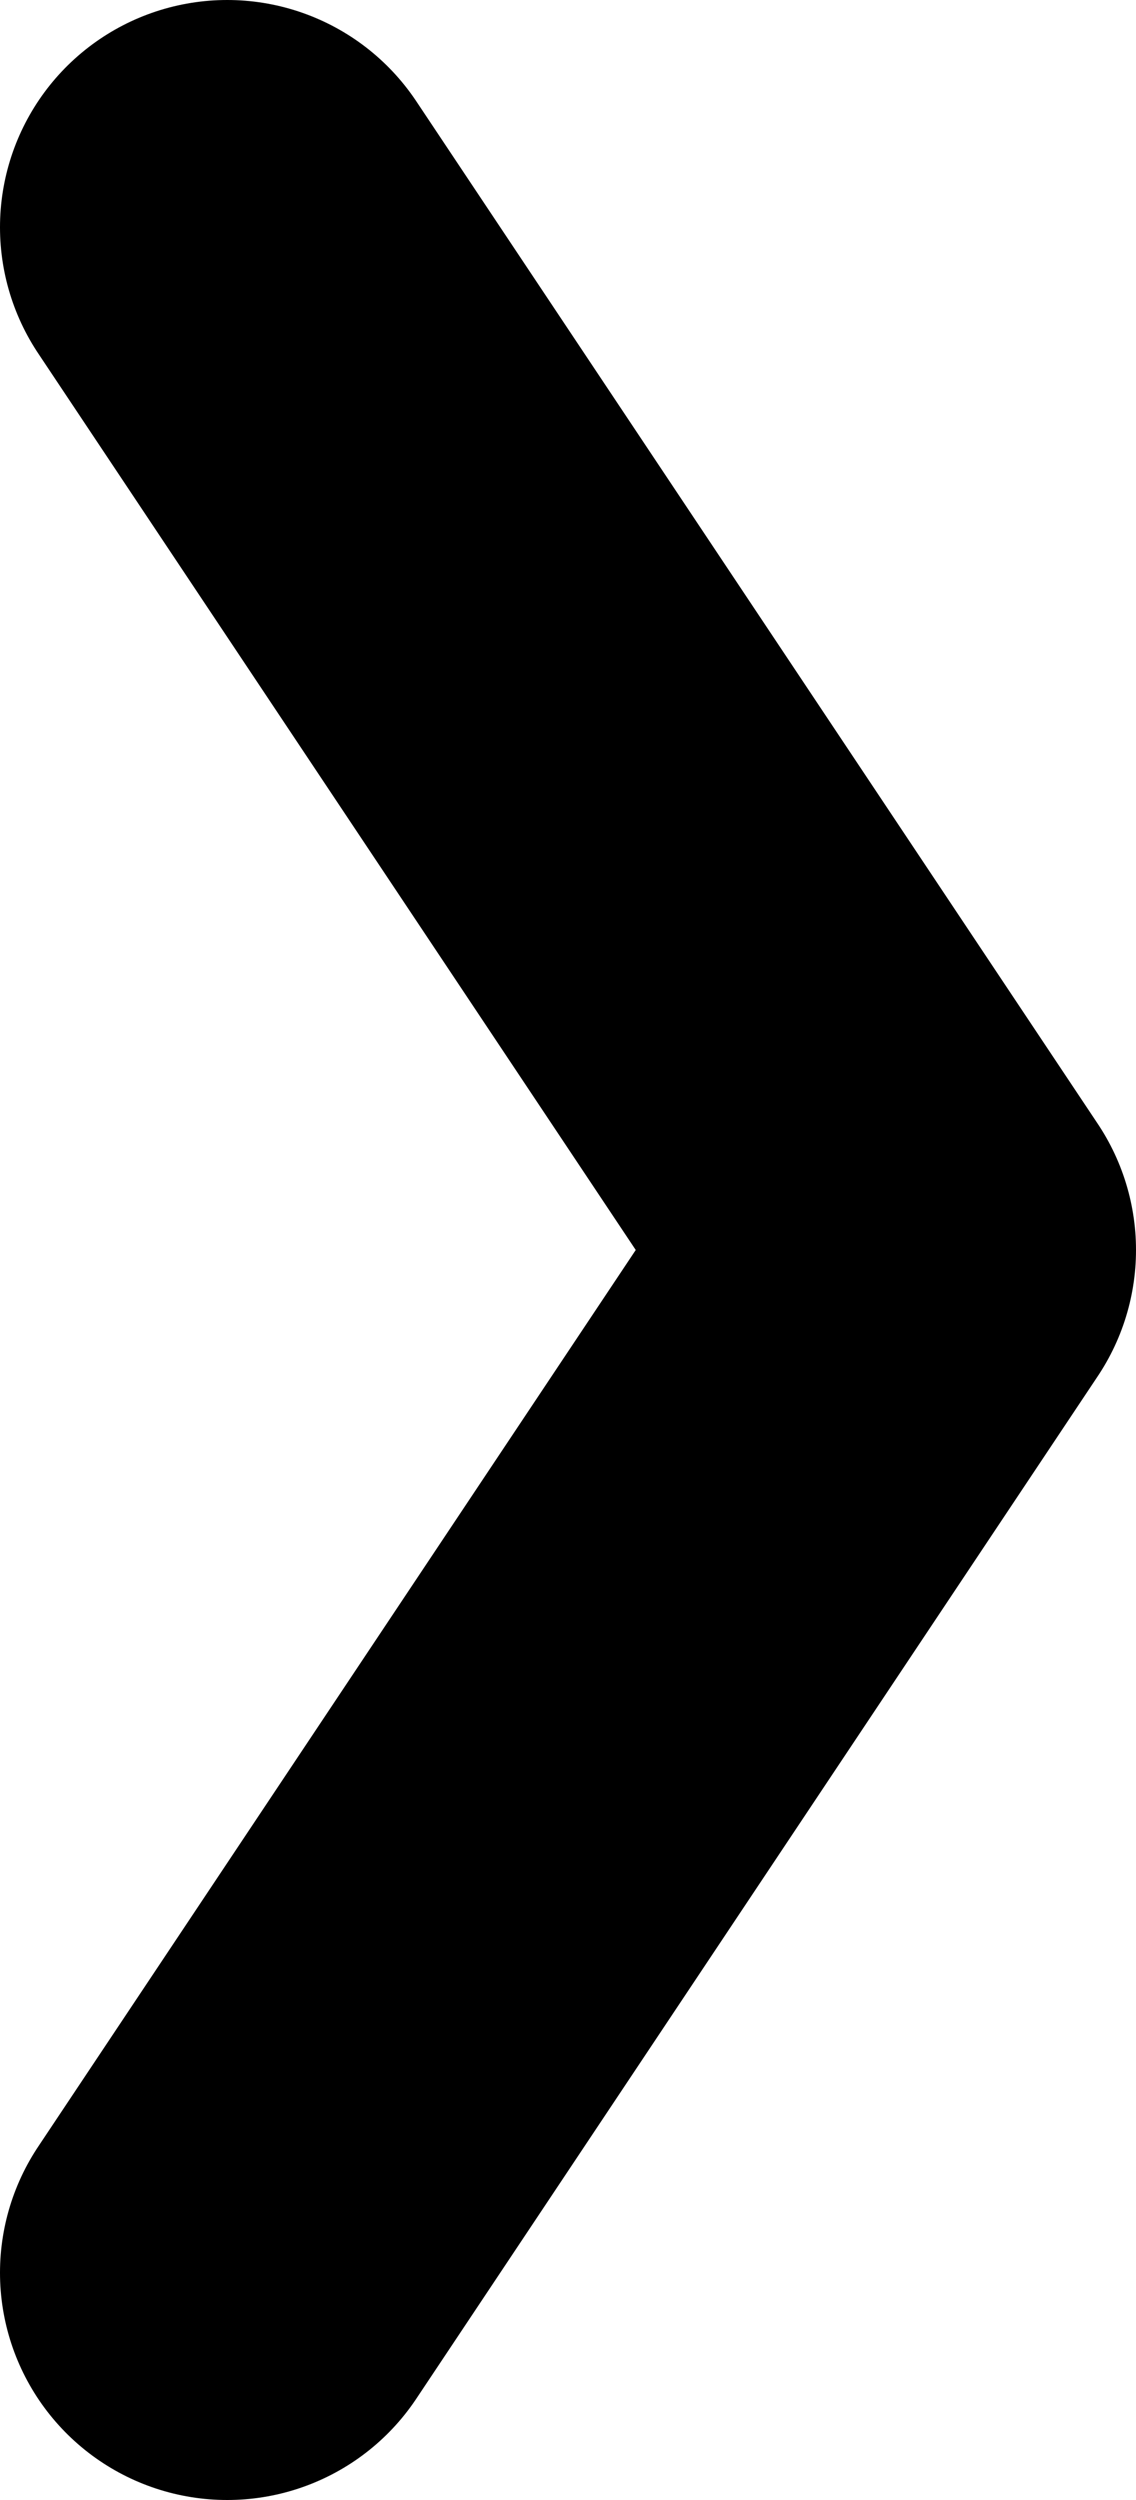<svg width="5" height="11" viewBox="0 0 5 11" fill="none" xmlns="http://www.w3.org/2000/svg">
<path d="M1 1L4 5.5L1 10" stroke="black" stroke-width="2" stroke-miterlimit="10" stroke-linecap="round" stroke-linejoin="round"/>
</svg>
